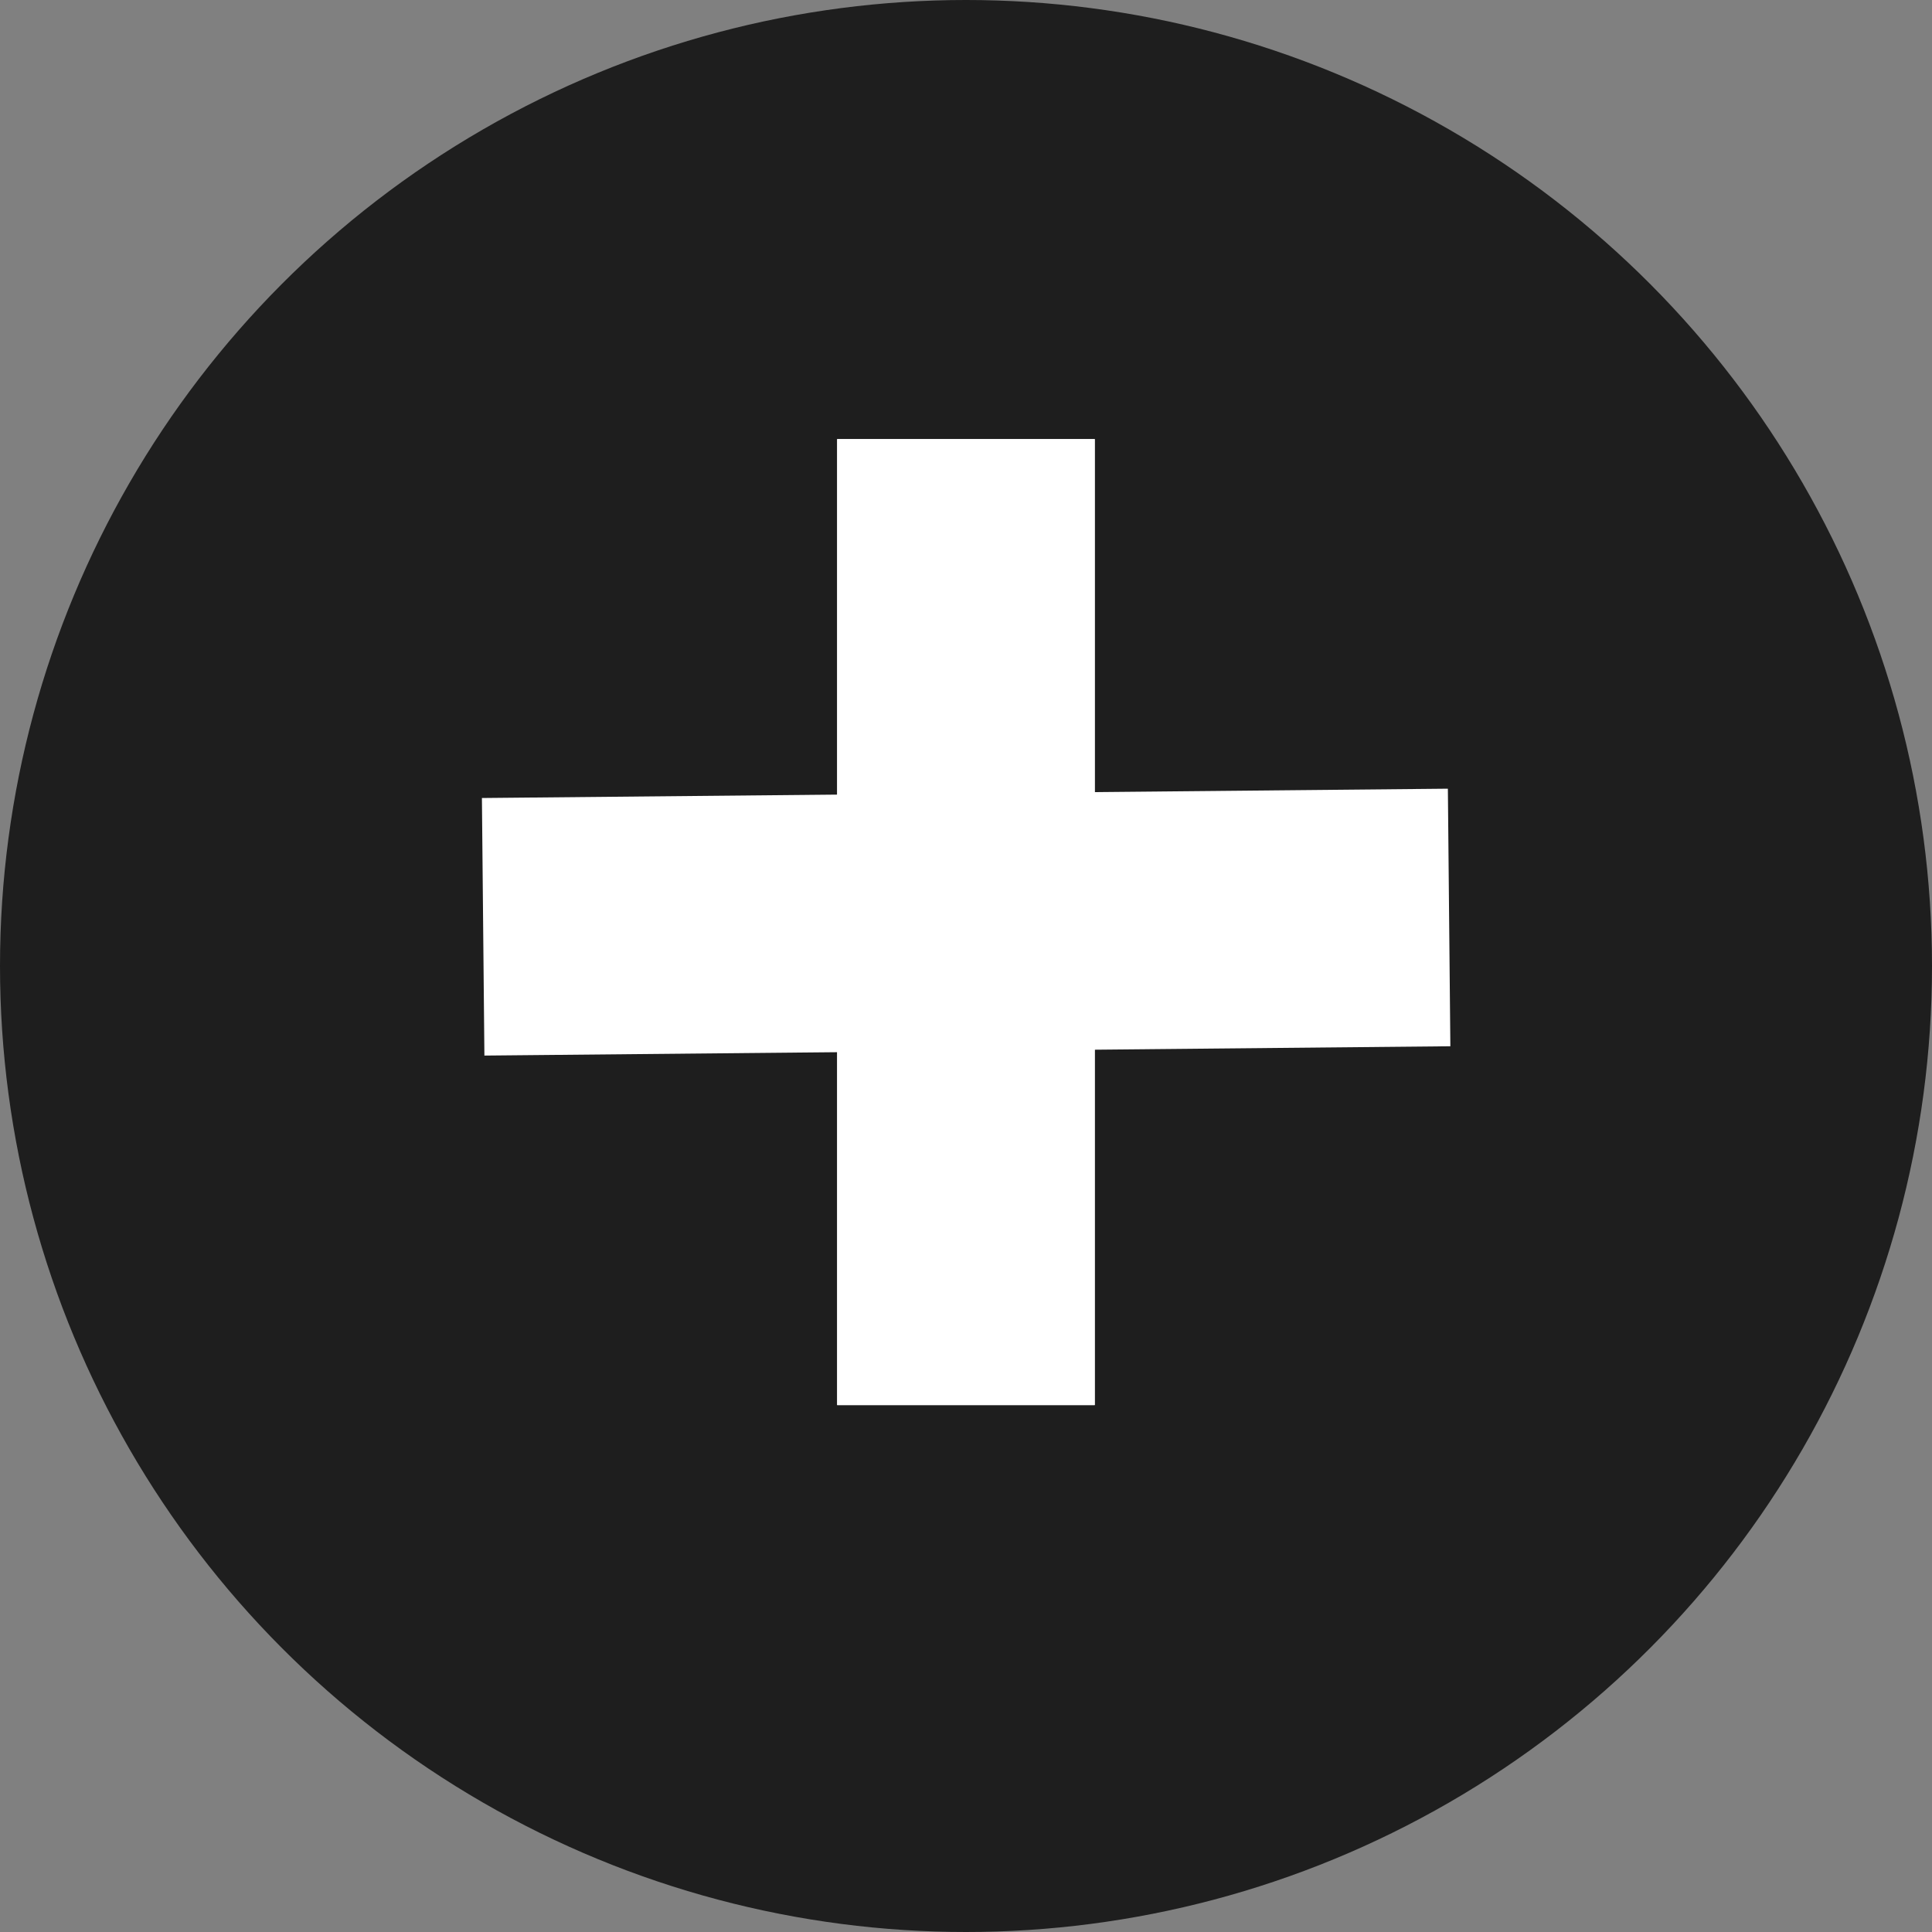 <svg width="22" height="22" viewBox="0 0 22 22" fill="none" xmlns="http://www.w3.org/2000/svg">
<rect x="0" y="0" width="22" height="22" fill="#808080" stroke="none"/>
<circle cx="11" cy="11" r="11" fill="#1E1E1E"/>
<rect x="9.533" y="5" width="2.933" height="11" fill="white"/>
<rect x="9.533" y="5" width="2.933" height="11" fill="white"/>
<rect x="5.516" y="12.02" width="2.933" height="11" transform="rotate(-90.553 5.516 12.02)" fill="white"/>
</svg>
